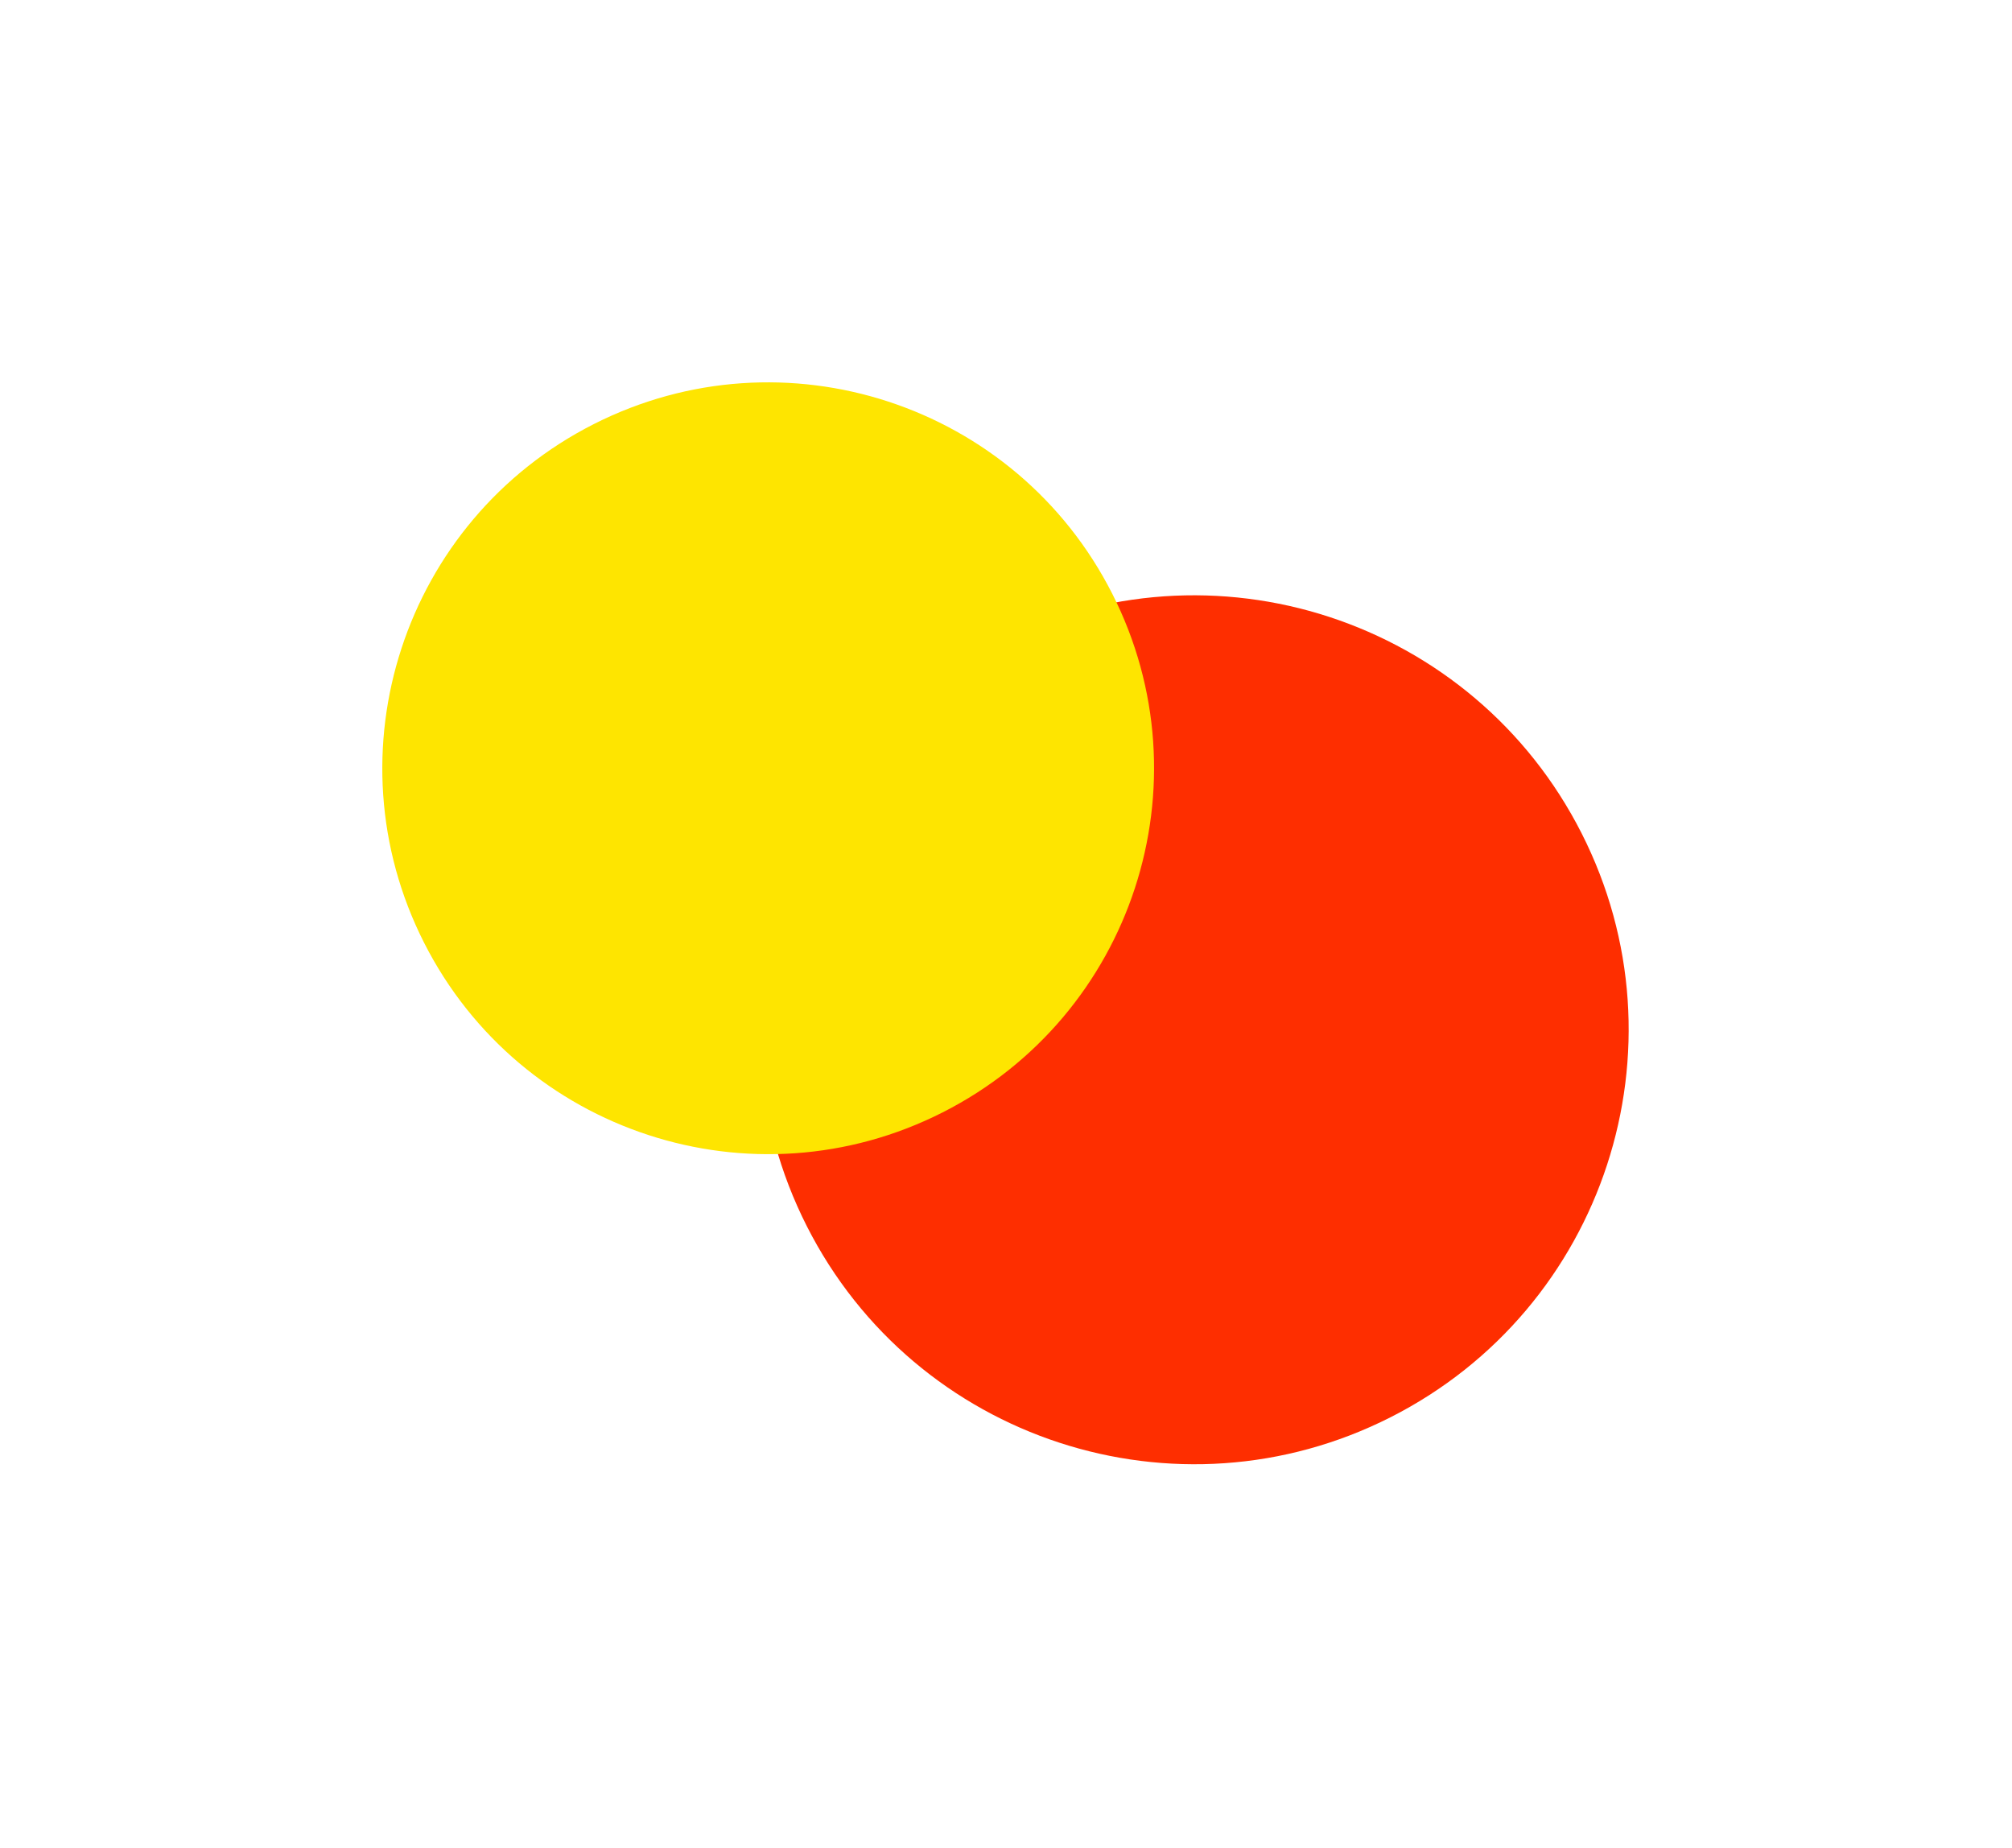<svg width="821" height="754" viewBox="0 0 821 754" fill="none" xmlns="http://www.w3.org/2000/svg">
<g style="mix-blend-mode:multiply" filter="url(#filter0_f_361_2904)">
<path d="M567.467 578.233C480.166 622.502 373.507 587.618 329.238 500.317C284.968 413.016 319.852 306.357 407.153 262.087C494.454 217.818 601.114 252.702 645.383 340.003C689.653 427.304 654.769 533.963 567.467 578.233Z" fill="#FE2E00"/>
<path d="M384.658 453.866C307.114 493.188 212.376 462.202 173.054 384.658C133.732 307.114 164.718 212.376 242.262 173.054C319.806 133.732 414.544 164.718 453.866 242.262C493.188 319.806 462.202 414.544 384.658 453.866Z" fill="#FEE500"/>
</g>
<defs>
<filter id="filter0_f_361_2904" x="0.286" y="0.286" width="820.011" height="752.861" filterUnits="userSpaceOnUse" color-interpolation-filters="sRGB">
<feFlood flood-opacity="0" result="BackgroundImageFix"/>
<feBlend mode="normal" in="SourceGraphic" in2="BackgroundImageFix" result="shape"/>
<feGaussianBlur stdDeviation="77.857" result="effect1_foregroundBlur_361_2904"/>
</filter>
</defs>
</svg>
